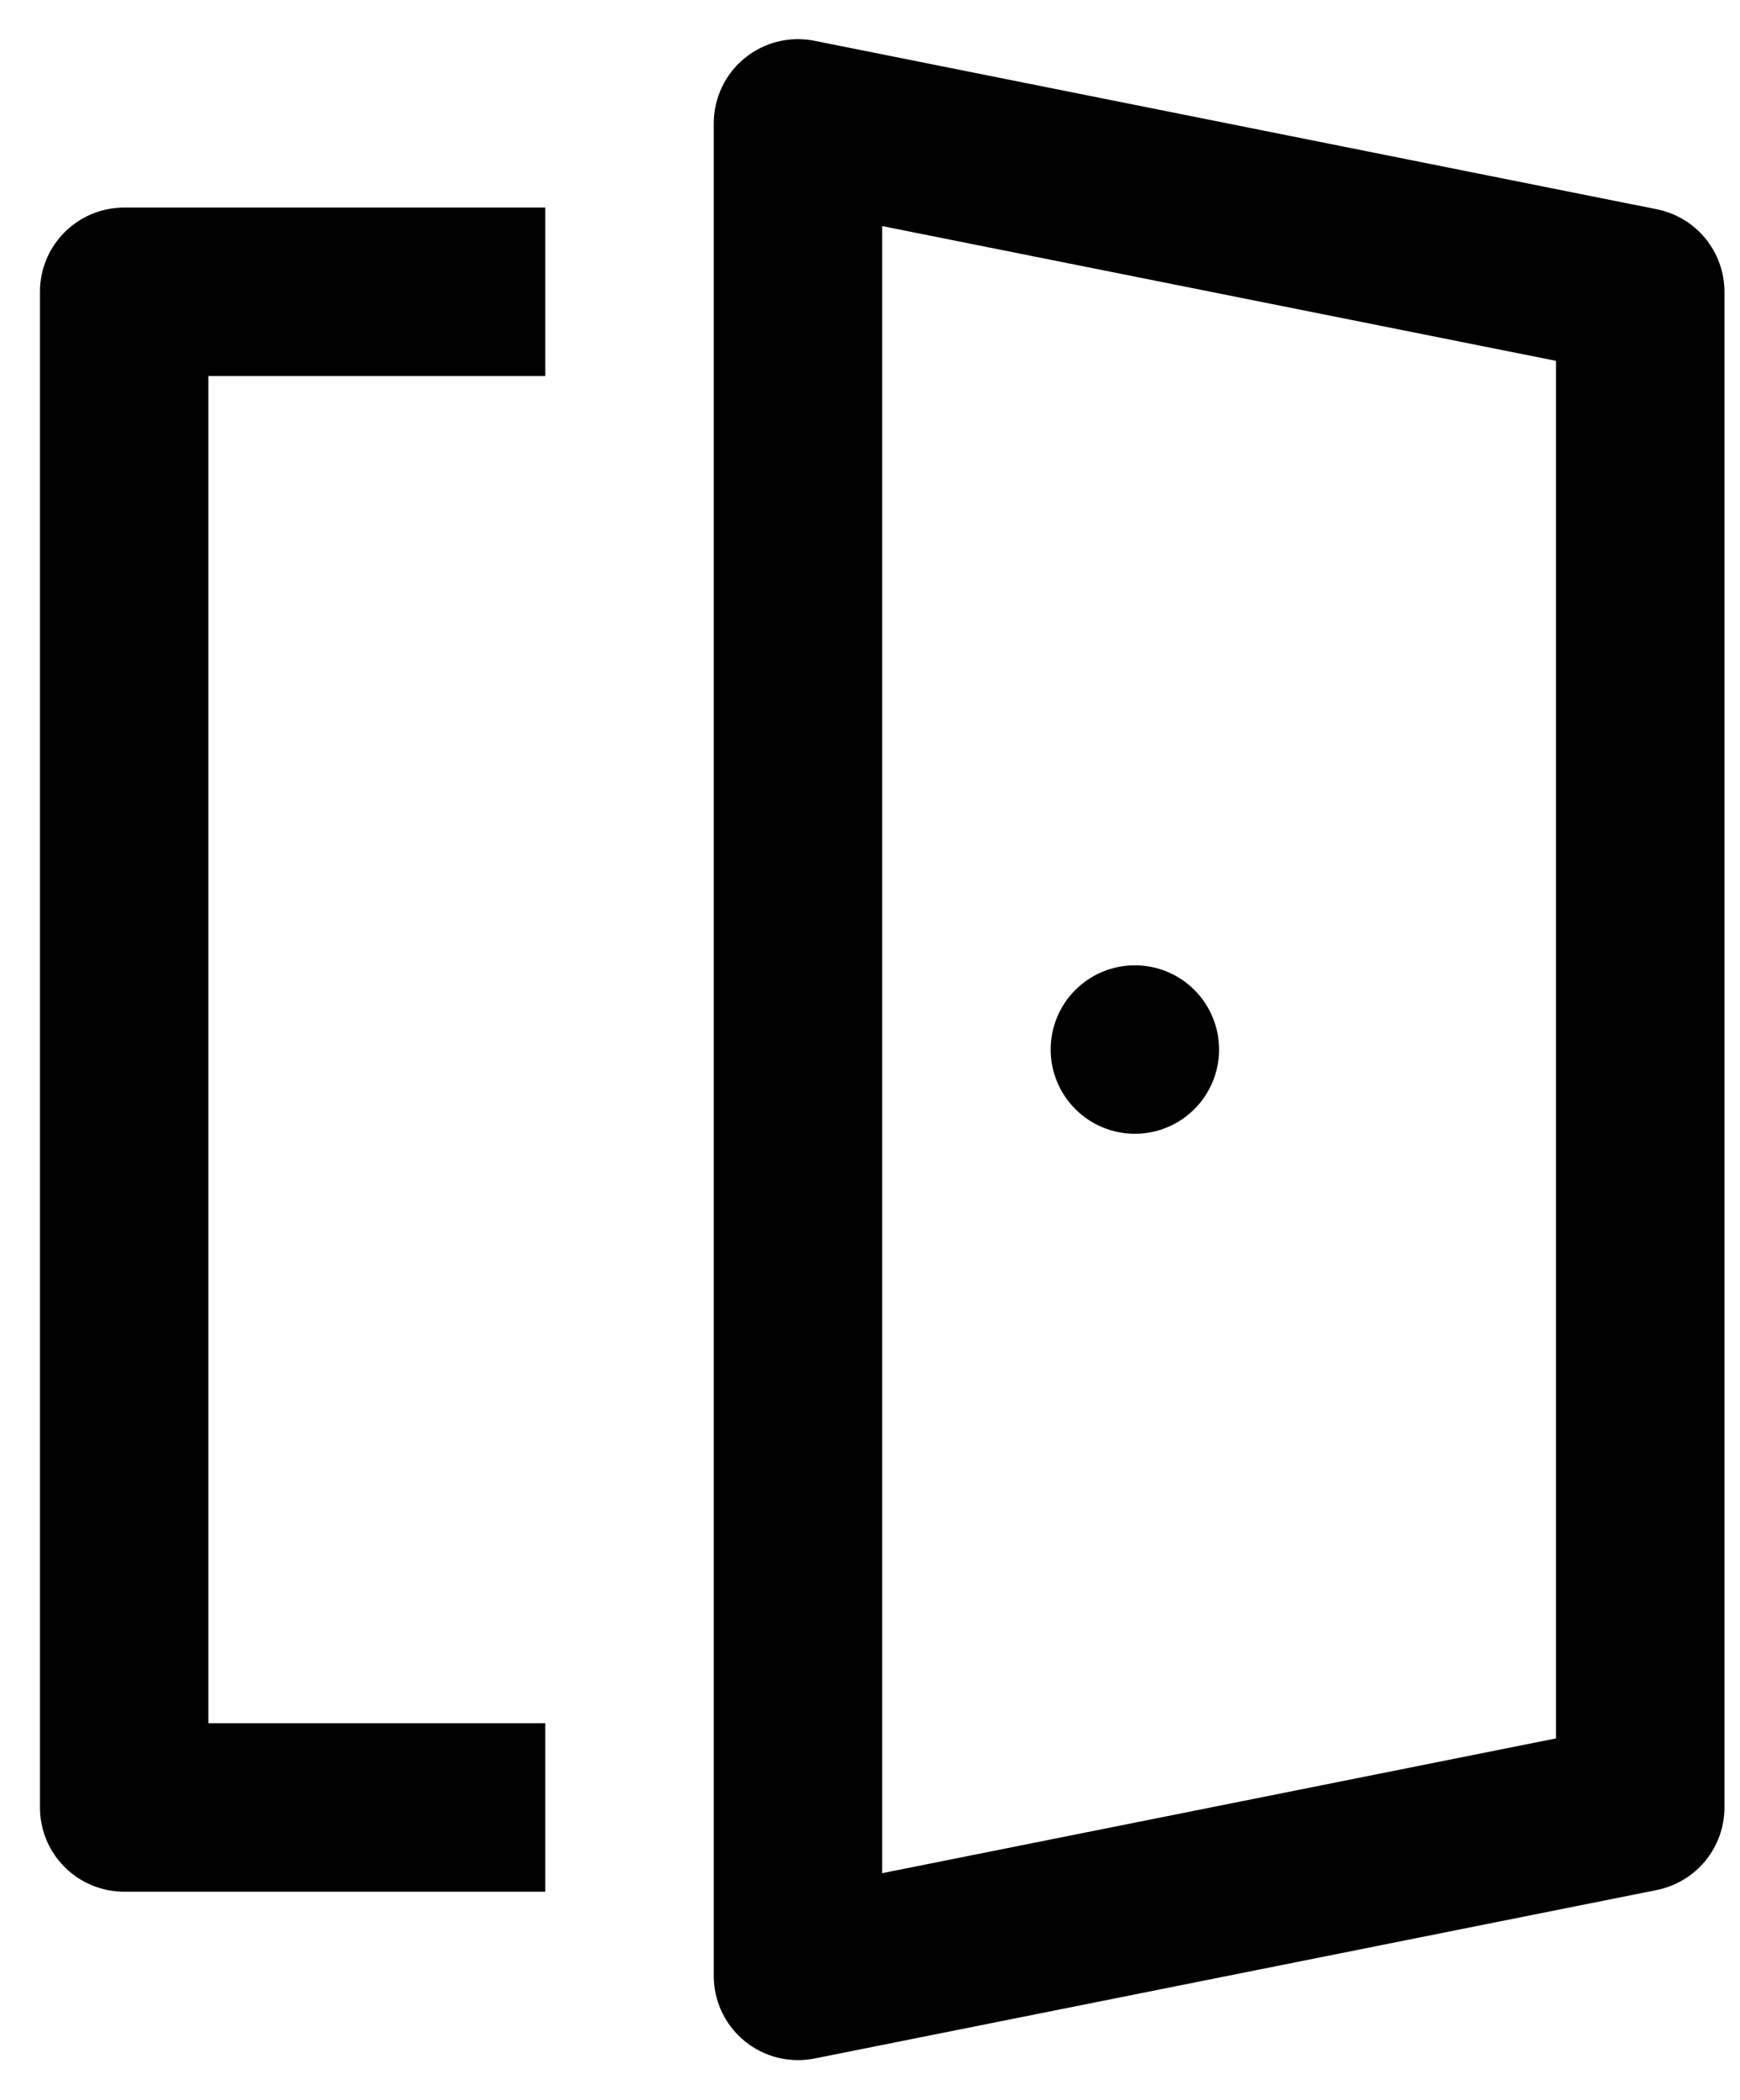 <svg width="29" height="35" viewBox="0 0 29 35" fill="none" xmlns="http://www.w3.org/2000/svg">
<path d="M20.318 17.491C20.318 17.863 20.17 18.22 19.907 18.483C19.644 18.747 19.287 18.895 18.915 18.895C18.542 18.895 18.185 18.747 17.922 18.483C17.659 18.22 17.511 17.863 17.511 17.491C17.511 17.118 17.659 16.761 17.922 16.498C18.185 16.235 18.542 16.087 18.915 16.087C19.287 16.087 19.644 16.235 19.907 16.498C20.17 16.761 20.318 17.118 20.318 17.491V17.491Z" fill="black"/>
<path d="M13.575 0.68C13.371 0.639 13.161 0.644 12.96 0.694C12.758 0.744 12.57 0.839 12.41 0.97C12.249 1.102 12.12 1.267 12.031 1.455C11.942 1.643 11.896 1.848 11.896 2.055V32.93C11.896 33.137 11.942 33.342 12.031 33.53C12.12 33.718 12.249 33.883 12.41 34.015C12.57 34.146 12.758 34.241 12.96 34.291C13.161 34.341 13.371 34.346 13.575 34.306L27.612 31.498C27.93 31.434 28.217 31.262 28.422 31.012C28.628 30.761 28.741 30.447 28.741 30.122V4.863C28.741 4.538 28.628 4.224 28.422 3.973C28.217 3.722 27.93 3.551 27.612 3.487L13.575 0.68V0.68ZM14.703 31.217V3.768L25.933 6.014V28.971L14.703 31.217Z" fill="black"/>
<path d="M9.088 31.526V28.718H3.473V6.267H9.088V3.459H2.069C1.697 3.459 1.34 3.607 1.077 3.87C0.813 4.133 0.666 4.49 0.666 4.863V30.122C0.666 30.494 0.813 30.852 1.077 31.115C1.34 31.378 1.697 31.526 2.069 31.526H9.088Z" fill="black"/>
</svg>
